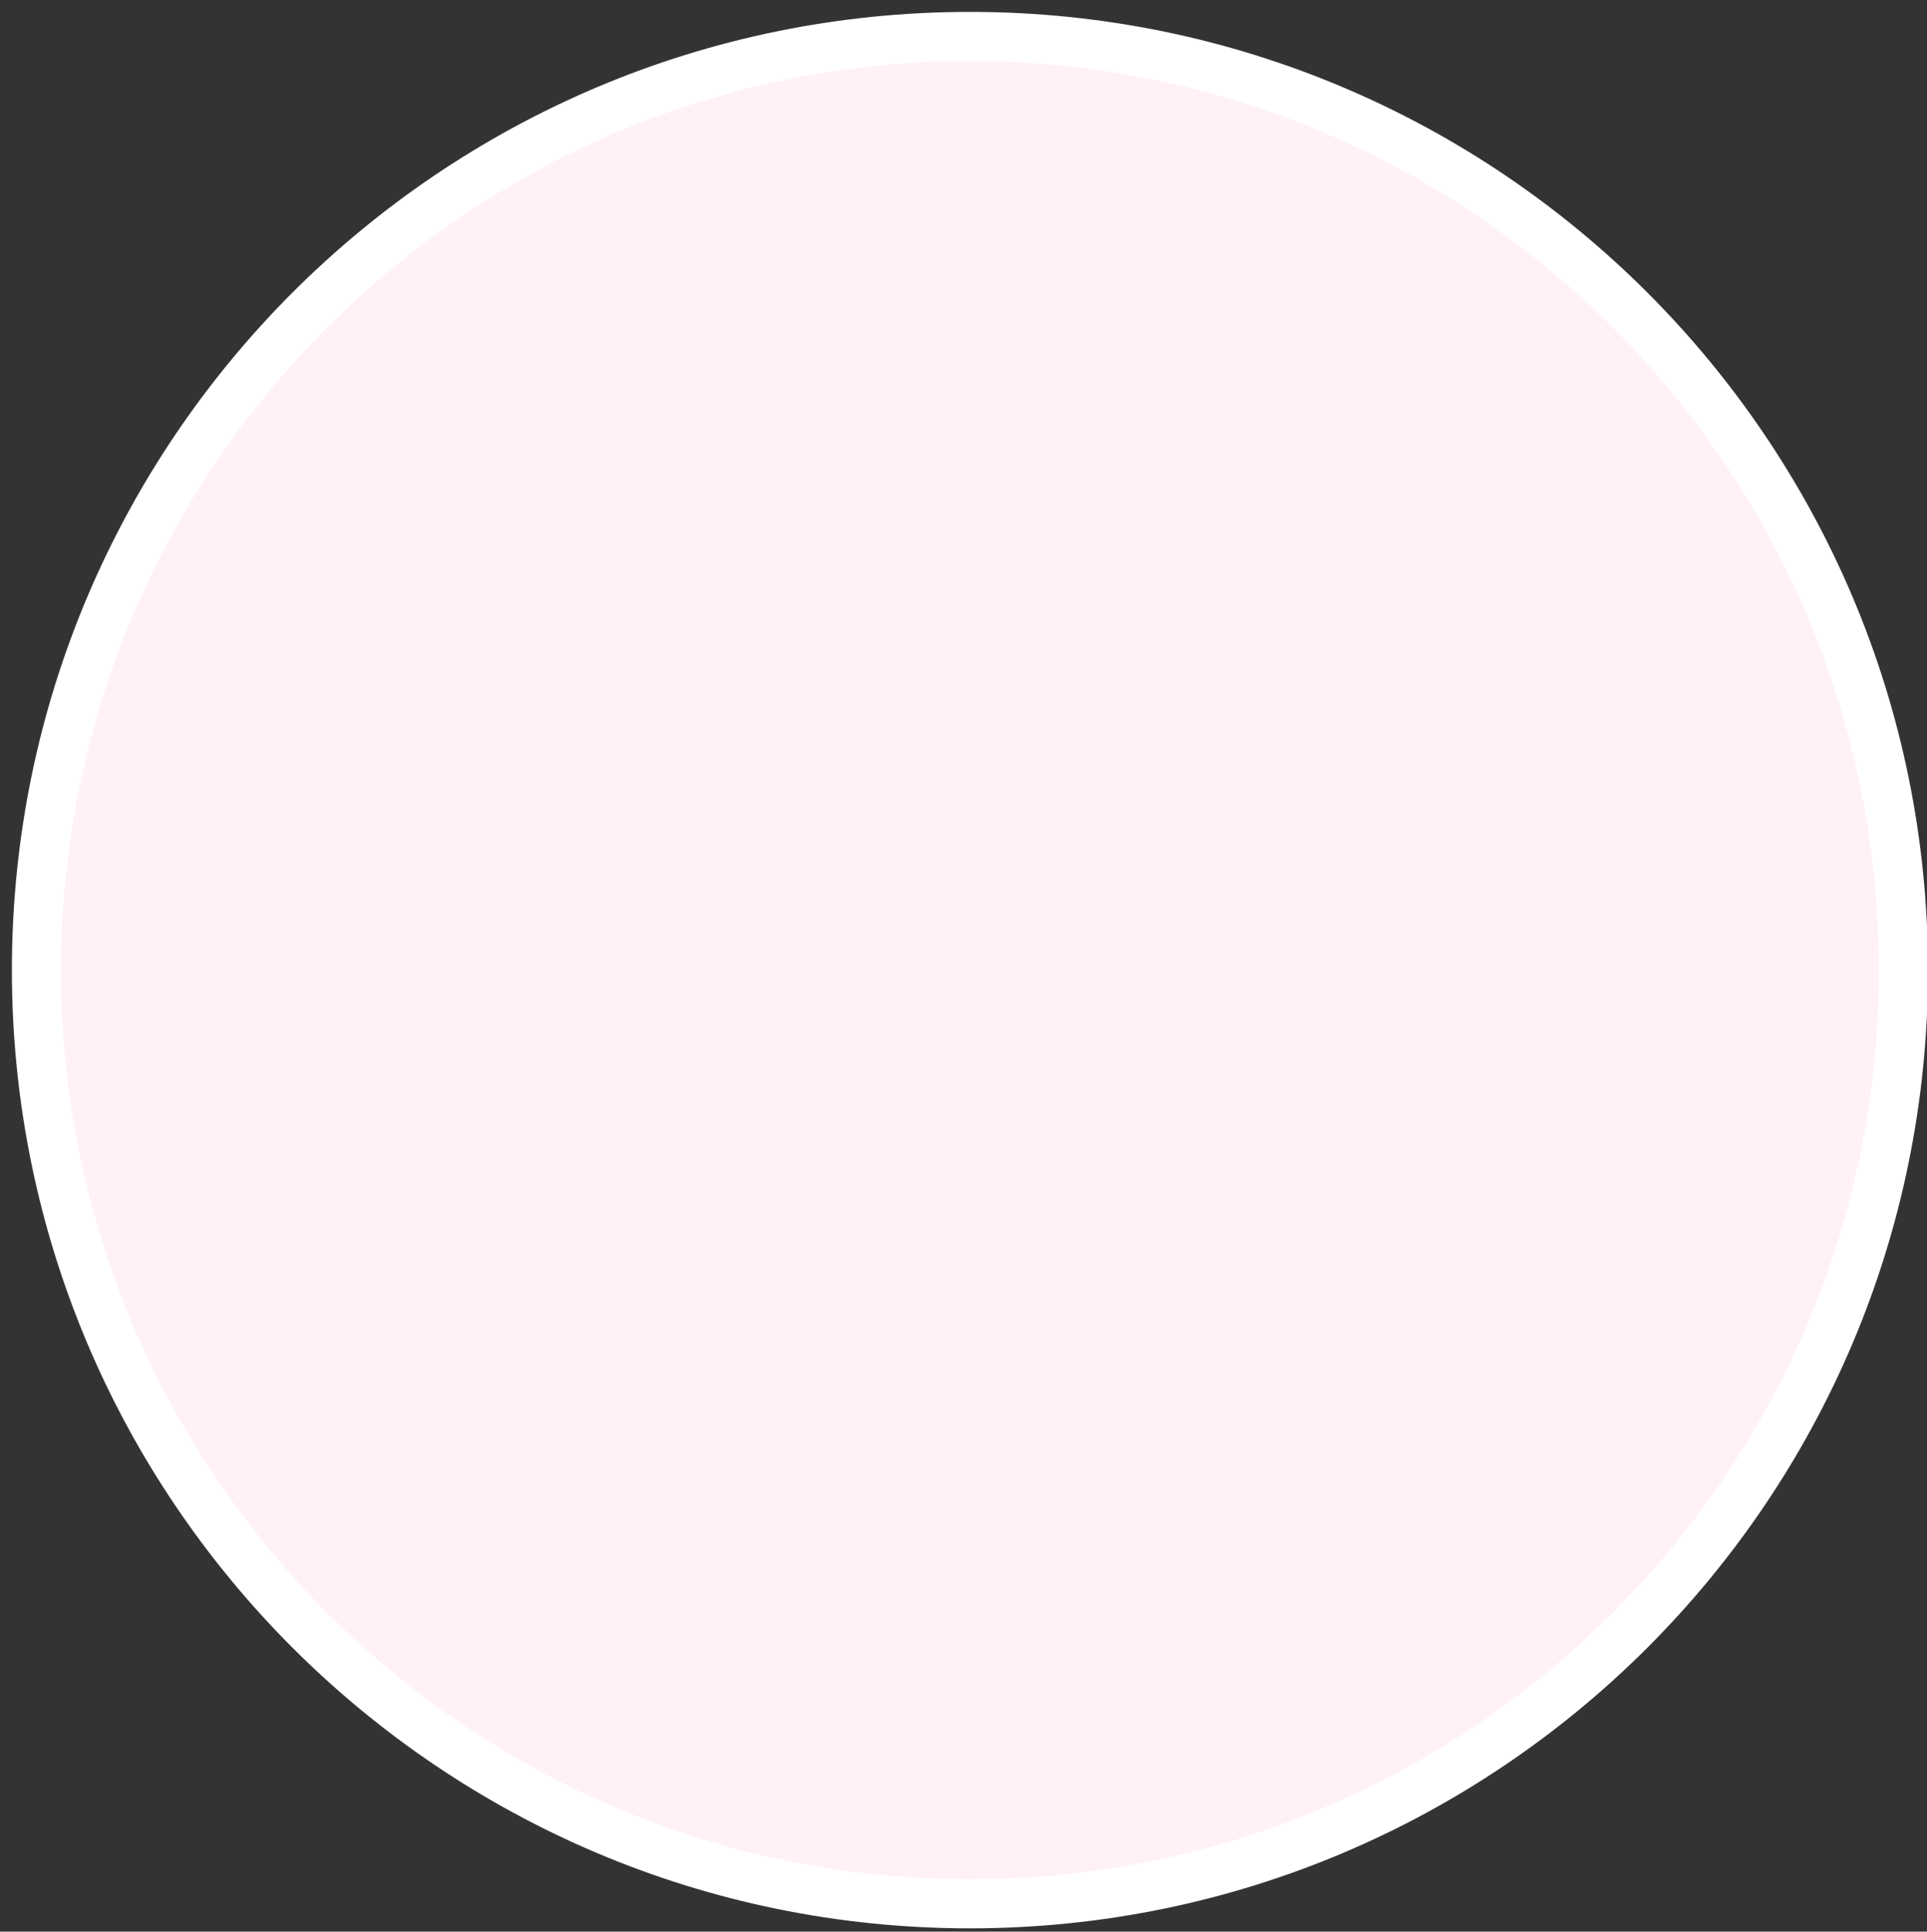<svg width="449" height="450" xmlns="http://www.w3.org/2000/svg" xmlns:xlink="http://www.w3.org/1999/xlink" overflow="hidden"><rect width="100%" height="100%" fill="#333333" stroke="none"/><defs><clipPath id="clip0"><rect x="142" y="1012" width="449" height="450"/></clipPath></defs><g clip-path="url(#clip0)" transform="translate(-142 -1012)"><path d="M150.5 1238C150.5 1117.88 247.878 1020.5 368 1020.5 488.122 1020.5 585.5 1117.88 585.5 1238 585.5 1358.12 488.122 1455.5 368 1455.5 247.878 1455.5 150.5 1358.12 150.5 1238Z" stroke="#FFFFFF" stroke-width="11.458" stroke-linecap="butt" stroke-linejoin="miter" stroke-miterlimit="8" stroke-opacity="1" fill="#FFF1F6" fill-rule="evenodd" fill-opacity="1"/></g></svg>